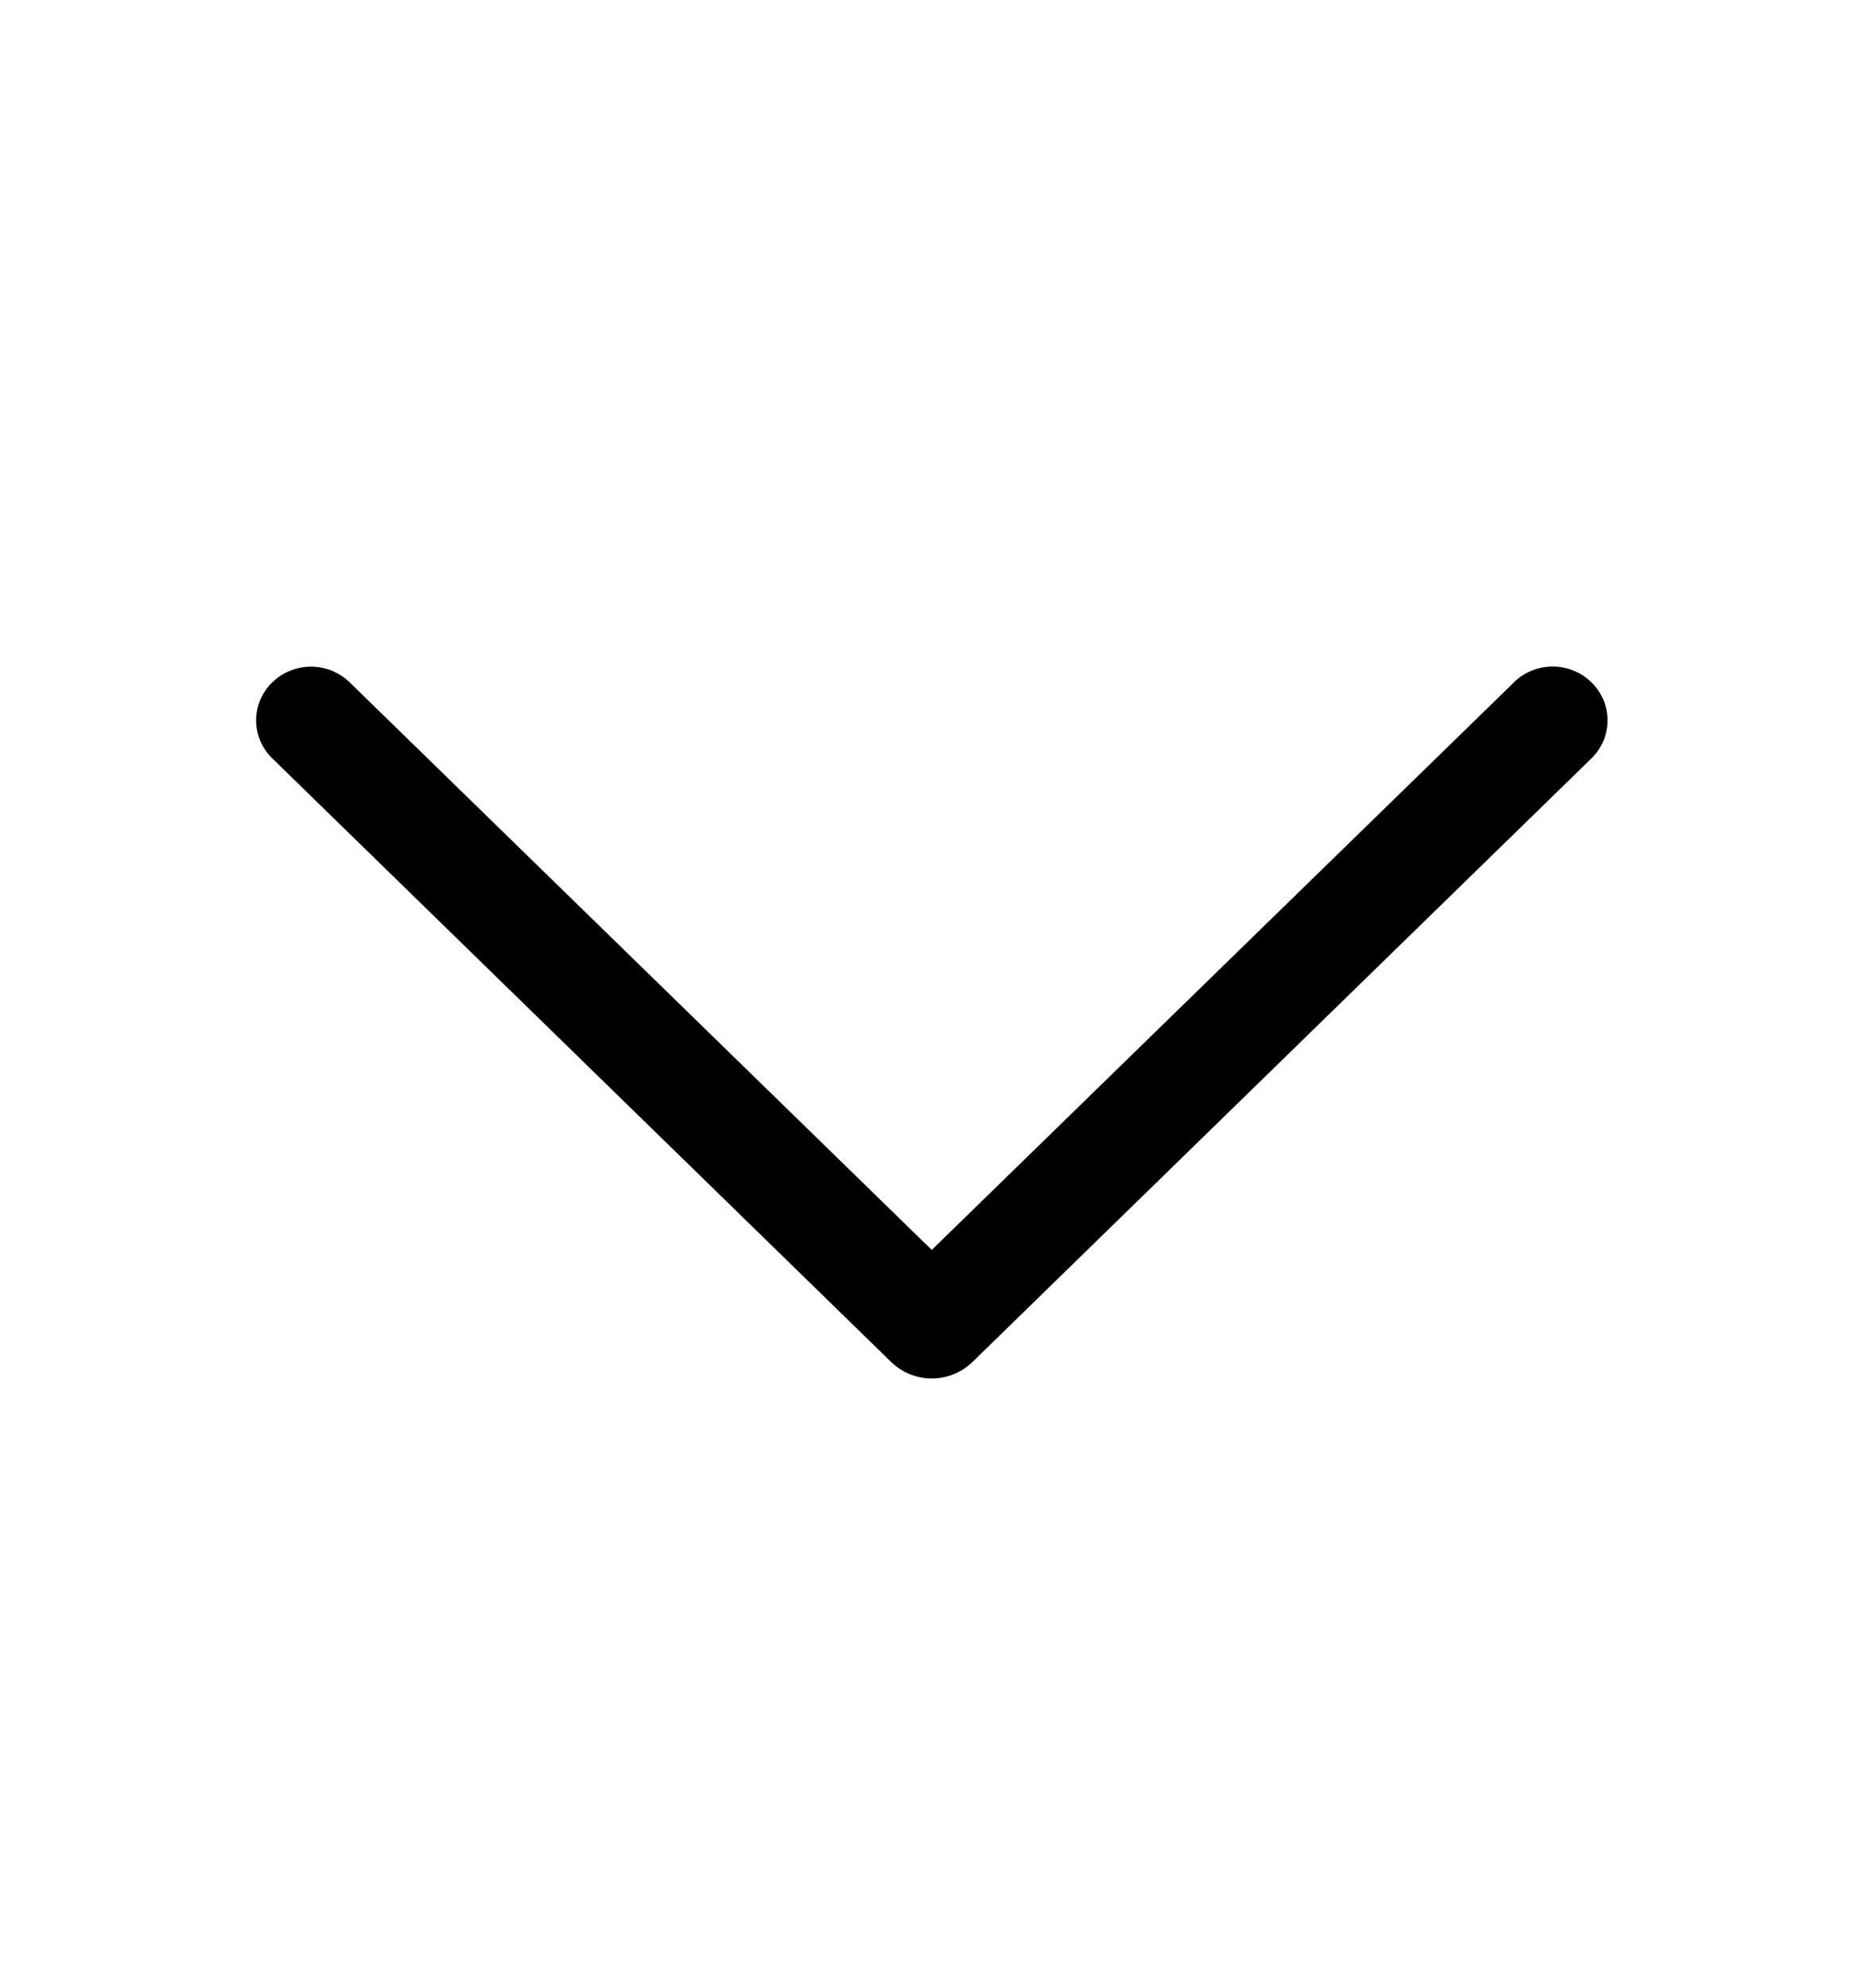 <svg width="15" height="16" viewBox="0 0 15 16" fill="none" xmlns="http://www.w3.org/2000/svg">
<path d="M12.188 5.494L7.502 10.061L2.817 5.494C2.733 5.412 2.621 5.366 2.504 5.366C2.387 5.366 2.274 5.412 2.191 5.494C2.15 5.533 2.118 5.581 2.096 5.633C2.074 5.685 2.062 5.742 2.062 5.798C2.062 5.855 2.074 5.911 2.096 5.964C2.118 6.016 2.15 6.063 2.191 6.103L7.175 10.963C7.263 11.048 7.38 11.096 7.502 11.096C7.625 11.096 7.742 11.048 7.83 10.963L12.814 6.104C12.855 6.064 12.887 6.017 12.91 5.964C12.932 5.912 12.943 5.855 12.943 5.798C12.943 5.741 12.932 5.685 12.91 5.633C12.887 5.58 12.855 5.533 12.814 5.493C12.731 5.411 12.618 5.365 12.501 5.365C12.384 5.365 12.272 5.411 12.188 5.493V5.494Z" fill="black"/>
</svg>
